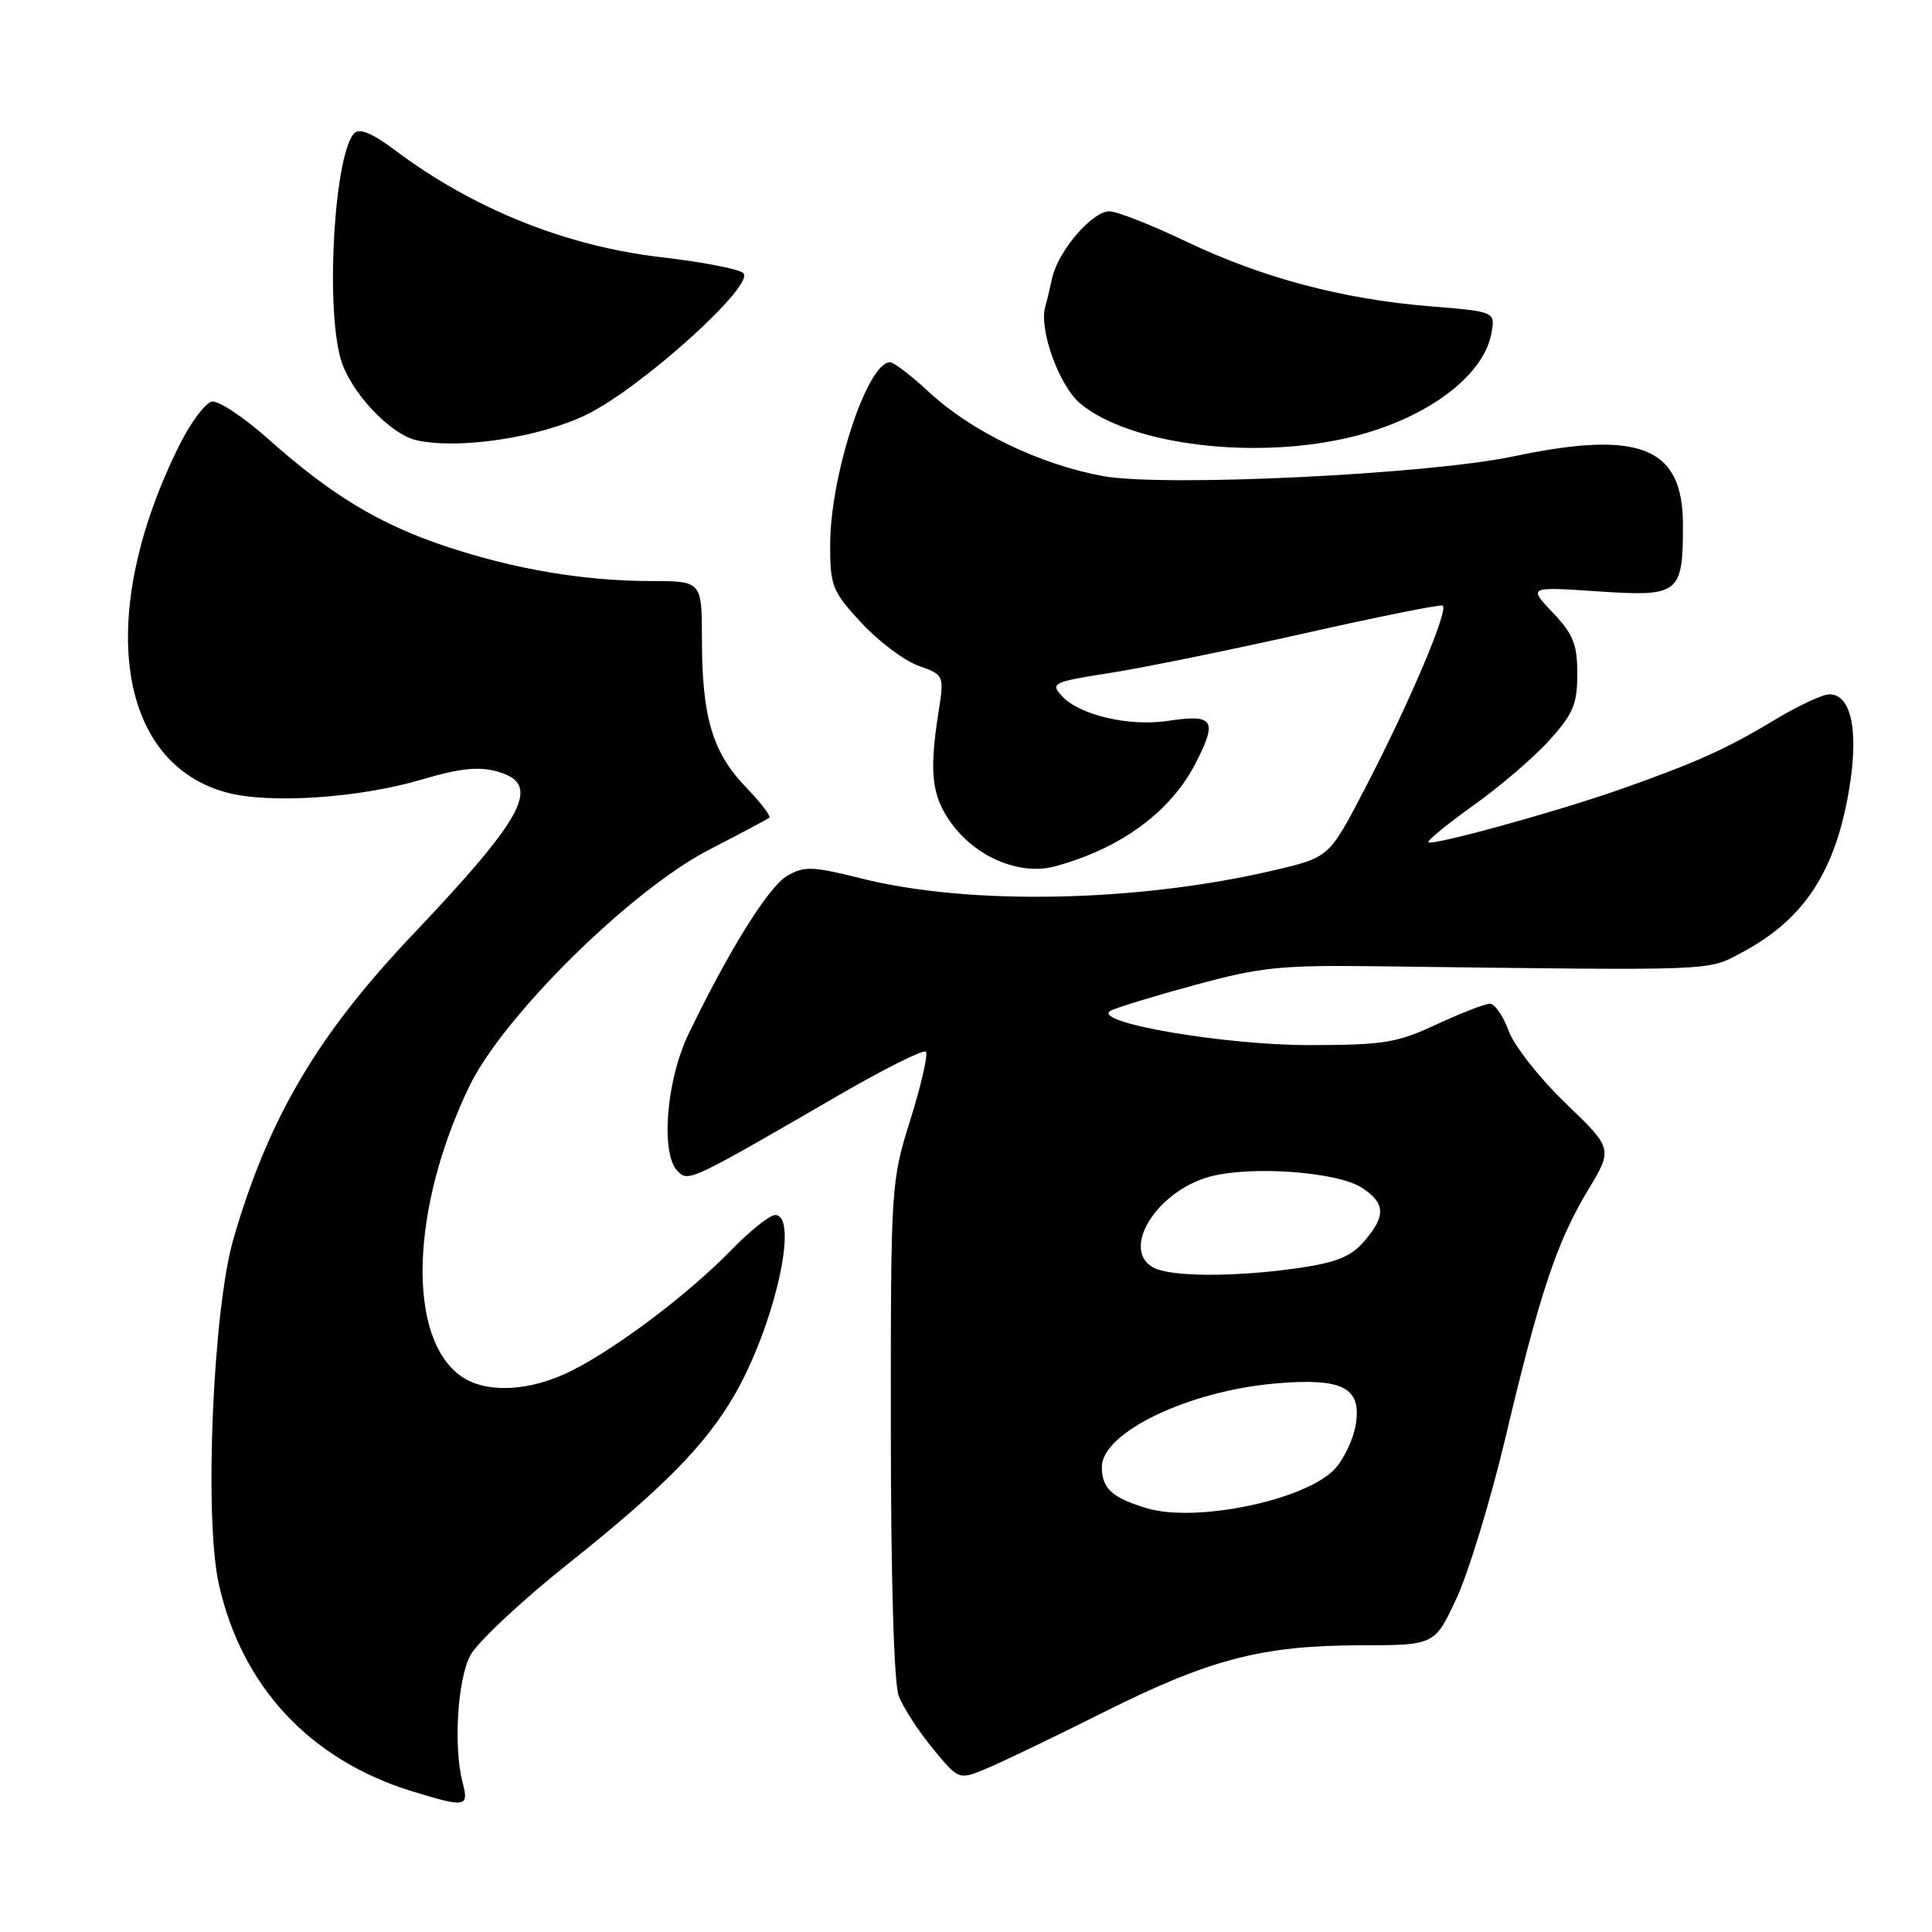 <?xml version="1.0" encoding="UTF-8" standalone="no"?>
<!DOCTYPE svg PUBLIC "-//W3C//DTD SVG 1.1//EN" "http://www.w3.org/Graphics/SVG/1.1/DTD/svg11.dtd" >
<svg xmlns="http://www.w3.org/2000/svg" xmlns:xlink="http://www.w3.org/1999/xlink" version="1.1" viewBox="0 0 256 256">
 <g >
 <path fill="currentColor"
d=" M 61.31 236.25 C 60.08 231.57 60.60 222.65 62.30 219.39 C 63.18 217.68 68.99 212.22 75.20 207.27 C 87.80 197.24 93.45 191.52 97.27 184.94 C 102.60 175.76 105.95 161.00 102.71 161.00 C 102.00 161.00 99.41 163.06 96.96 165.58 C 91.29 171.40 81.89 178.52 75.80 181.60 C 70.30 184.39 64.43 184.69 61.12 182.37 C 53.90 177.31 54.36 160.25 62.16 144.00 C 66.64 134.67 83.59 117.94 94.00 112.57 C 98.12 110.45 101.70 108.54 101.94 108.34 C 102.17 108.13 100.75 106.28 98.77 104.23 C 94.42 99.71 93.01 94.97 93.01 84.75 C 93.00 77.00 93.00 77.00 86.25 76.99 C 77.30 76.98 68.16 75.43 59.00 72.37 C 50.26 69.45 43.85 65.57 35.59 58.21 C 32.33 55.30 28.95 53.05 28.08 53.21 C 27.21 53.37 25.27 55.98 23.76 59.00 C 12.69 81.27 15.38 101.06 30.02 105.01 C 35.74 106.55 47.69 105.74 56.00 103.26 C 60.74 101.84 63.38 101.55 65.75 102.19 C 71.89 103.83 69.78 107.94 54.54 124.00 C 42.04 137.18 35.55 148.22 30.93 164.17 C 28.21 173.54 27.04 201.12 28.99 209.87 C 32.01 223.47 41.09 233.21 54.62 237.36 C 61.69 239.53 62.16 239.46 61.31 236.25 Z  M 146.26 226.87 C 160.29 219.84 167.22 218.03 180.30 218.01 C 190.11 218.00 190.11 218.00 193.01 211.75 C 194.61 208.31 197.52 198.75 199.48 190.50 C 204.02 171.35 206.28 164.58 210.40 157.73 C 213.72 152.22 213.72 152.22 207.45 146.18 C 204.00 142.86 200.60 138.54 199.89 136.57 C 199.18 134.61 198.07 133.00 197.42 133.00 C 196.78 133.00 193.61 134.23 190.37 135.73 C 185.10 138.19 183.37 138.47 173.50 138.48 C 162.14 138.49 144.46 135.44 147.17 133.93 C 147.90 133.52 152.92 131.99 158.32 130.52 C 167.10 128.13 169.67 127.87 182.82 128.04 C 228.27 128.61 226.13 128.70 230.88 126.17 C 239.12 121.77 243.27 115.38 245.06 104.34 C 246.30 96.76 245.27 92.00 242.41 92.00 C 241.50 92.00 238.23 93.53 235.13 95.40 C 228.78 99.24 224.58 101.12 214.50 104.66 C 206.08 107.61 189.77 112.10 189.27 111.60 C 189.07 111.40 191.76 109.20 195.25 106.71 C 198.75 104.22 203.27 100.34 205.30 98.09 C 208.46 94.59 209.00 93.31 209.00 89.29 C 209.00 85.36 208.47 84.04 205.75 81.17 C 202.50 77.74 202.50 77.74 211.72 78.36 C 222.54 79.08 223.00 78.72 223.00 69.52 C 223.00 59.22 217.31 56.93 200.50 60.48 C 189.14 62.87 154.12 64.55 146.14 63.08 C 137.79 61.55 128.78 57.20 123.16 52.01 C 120.78 49.80 118.43 48.00 117.94 48.00 C 114.91 48.00 110.00 62.99 110.00 72.25 C 110.00 77.64 110.28 78.35 114.10 82.49 C 116.36 84.94 119.76 87.51 121.66 88.20 C 125.13 89.45 125.13 89.45 124.34 94.47 C 123.11 102.36 123.46 105.43 125.97 108.96 C 129.28 113.60 135.16 116.07 139.86 114.78 C 148.63 112.37 155.20 107.51 158.50 100.99 C 161.35 95.37 160.82 94.60 154.68 95.53 C 149.57 96.29 142.97 94.73 140.70 92.22 C 139.16 90.52 139.49 90.36 147.13 89.16 C 151.56 88.47 163.11 86.11 172.80 83.93 C 182.49 81.75 190.74 80.09 191.14 80.24 C 192.09 80.58 186.72 93.25 180.80 104.60 C 176.11 113.61 176.11 113.61 168.80 115.32 C 150.74 119.55 128.49 120.00 114.17 116.41 C 107.66 114.78 106.57 114.74 104.32 116.04 C 101.86 117.46 96.61 125.87 91.24 137.00 C 88.27 143.16 87.50 152.89 89.80 155.20 C 91.24 156.64 91.44 156.54 111.30 145.03 C 117.24 141.59 122.36 139.03 122.68 139.35 C 123.00 139.67 122.08 143.70 120.65 148.30 C 118.05 156.62 118.03 156.92 118.04 189.35 C 118.05 209.34 118.45 223.06 119.09 224.72 C 119.65 226.22 121.67 229.34 123.58 231.66 C 127.04 235.88 127.04 235.88 130.77 234.32 C 132.82 233.47 139.79 230.11 146.26 226.87 Z  M 179.48 57.80 C 189.05 55.39 196.48 49.86 197.58 44.35 C 198.19 41.29 198.19 41.29 189.53 40.59 C 177.91 39.65 167.24 36.81 157.15 31.99 C 152.56 29.80 147.99 28.00 146.99 28.00 C 144.72 28.00 140.19 33.28 139.42 36.83 C 139.10 38.30 138.69 39.99 138.51 40.60 C 137.62 43.58 140.32 51.09 143.12 53.45 C 149.75 59.02 166.64 61.05 179.48 57.80 Z  M 77.73 54.94 C 84.99 51.39 100.10 37.75 98.50 36.19 C 97.95 35.66 93.12 34.72 87.77 34.10 C 75.01 32.64 62.70 27.69 52.24 19.83 C 49.36 17.67 47.65 16.95 46.96 17.64 C 44.34 20.26 43.11 40.24 45.12 47.49 C 46.33 51.84 51.67 57.57 55.25 58.35 C 60.87 59.58 71.53 57.96 77.73 54.94 Z  M 152.00 199.86 C 147.37 198.48 146.00 197.24 146.00 194.39 C 146.00 189.81 157.45 184.31 169.07 183.31 C 177.89 182.55 180.45 183.86 179.65 188.74 C 179.34 190.69 178.07 193.36 176.84 194.67 C 172.98 198.78 158.53 201.79 152.00 199.86 Z  M 152.75 167.92 C 148.51 165.45 153.33 157.80 160.32 155.91 C 165.80 154.43 177.23 155.27 180.47 157.39 C 183.59 159.43 183.66 161.13 180.75 164.49 C 178.99 166.52 177.07 167.30 172.00 168.03 C 163.51 169.25 154.94 169.20 152.75 167.92 Z "/>
</g>
</svg>